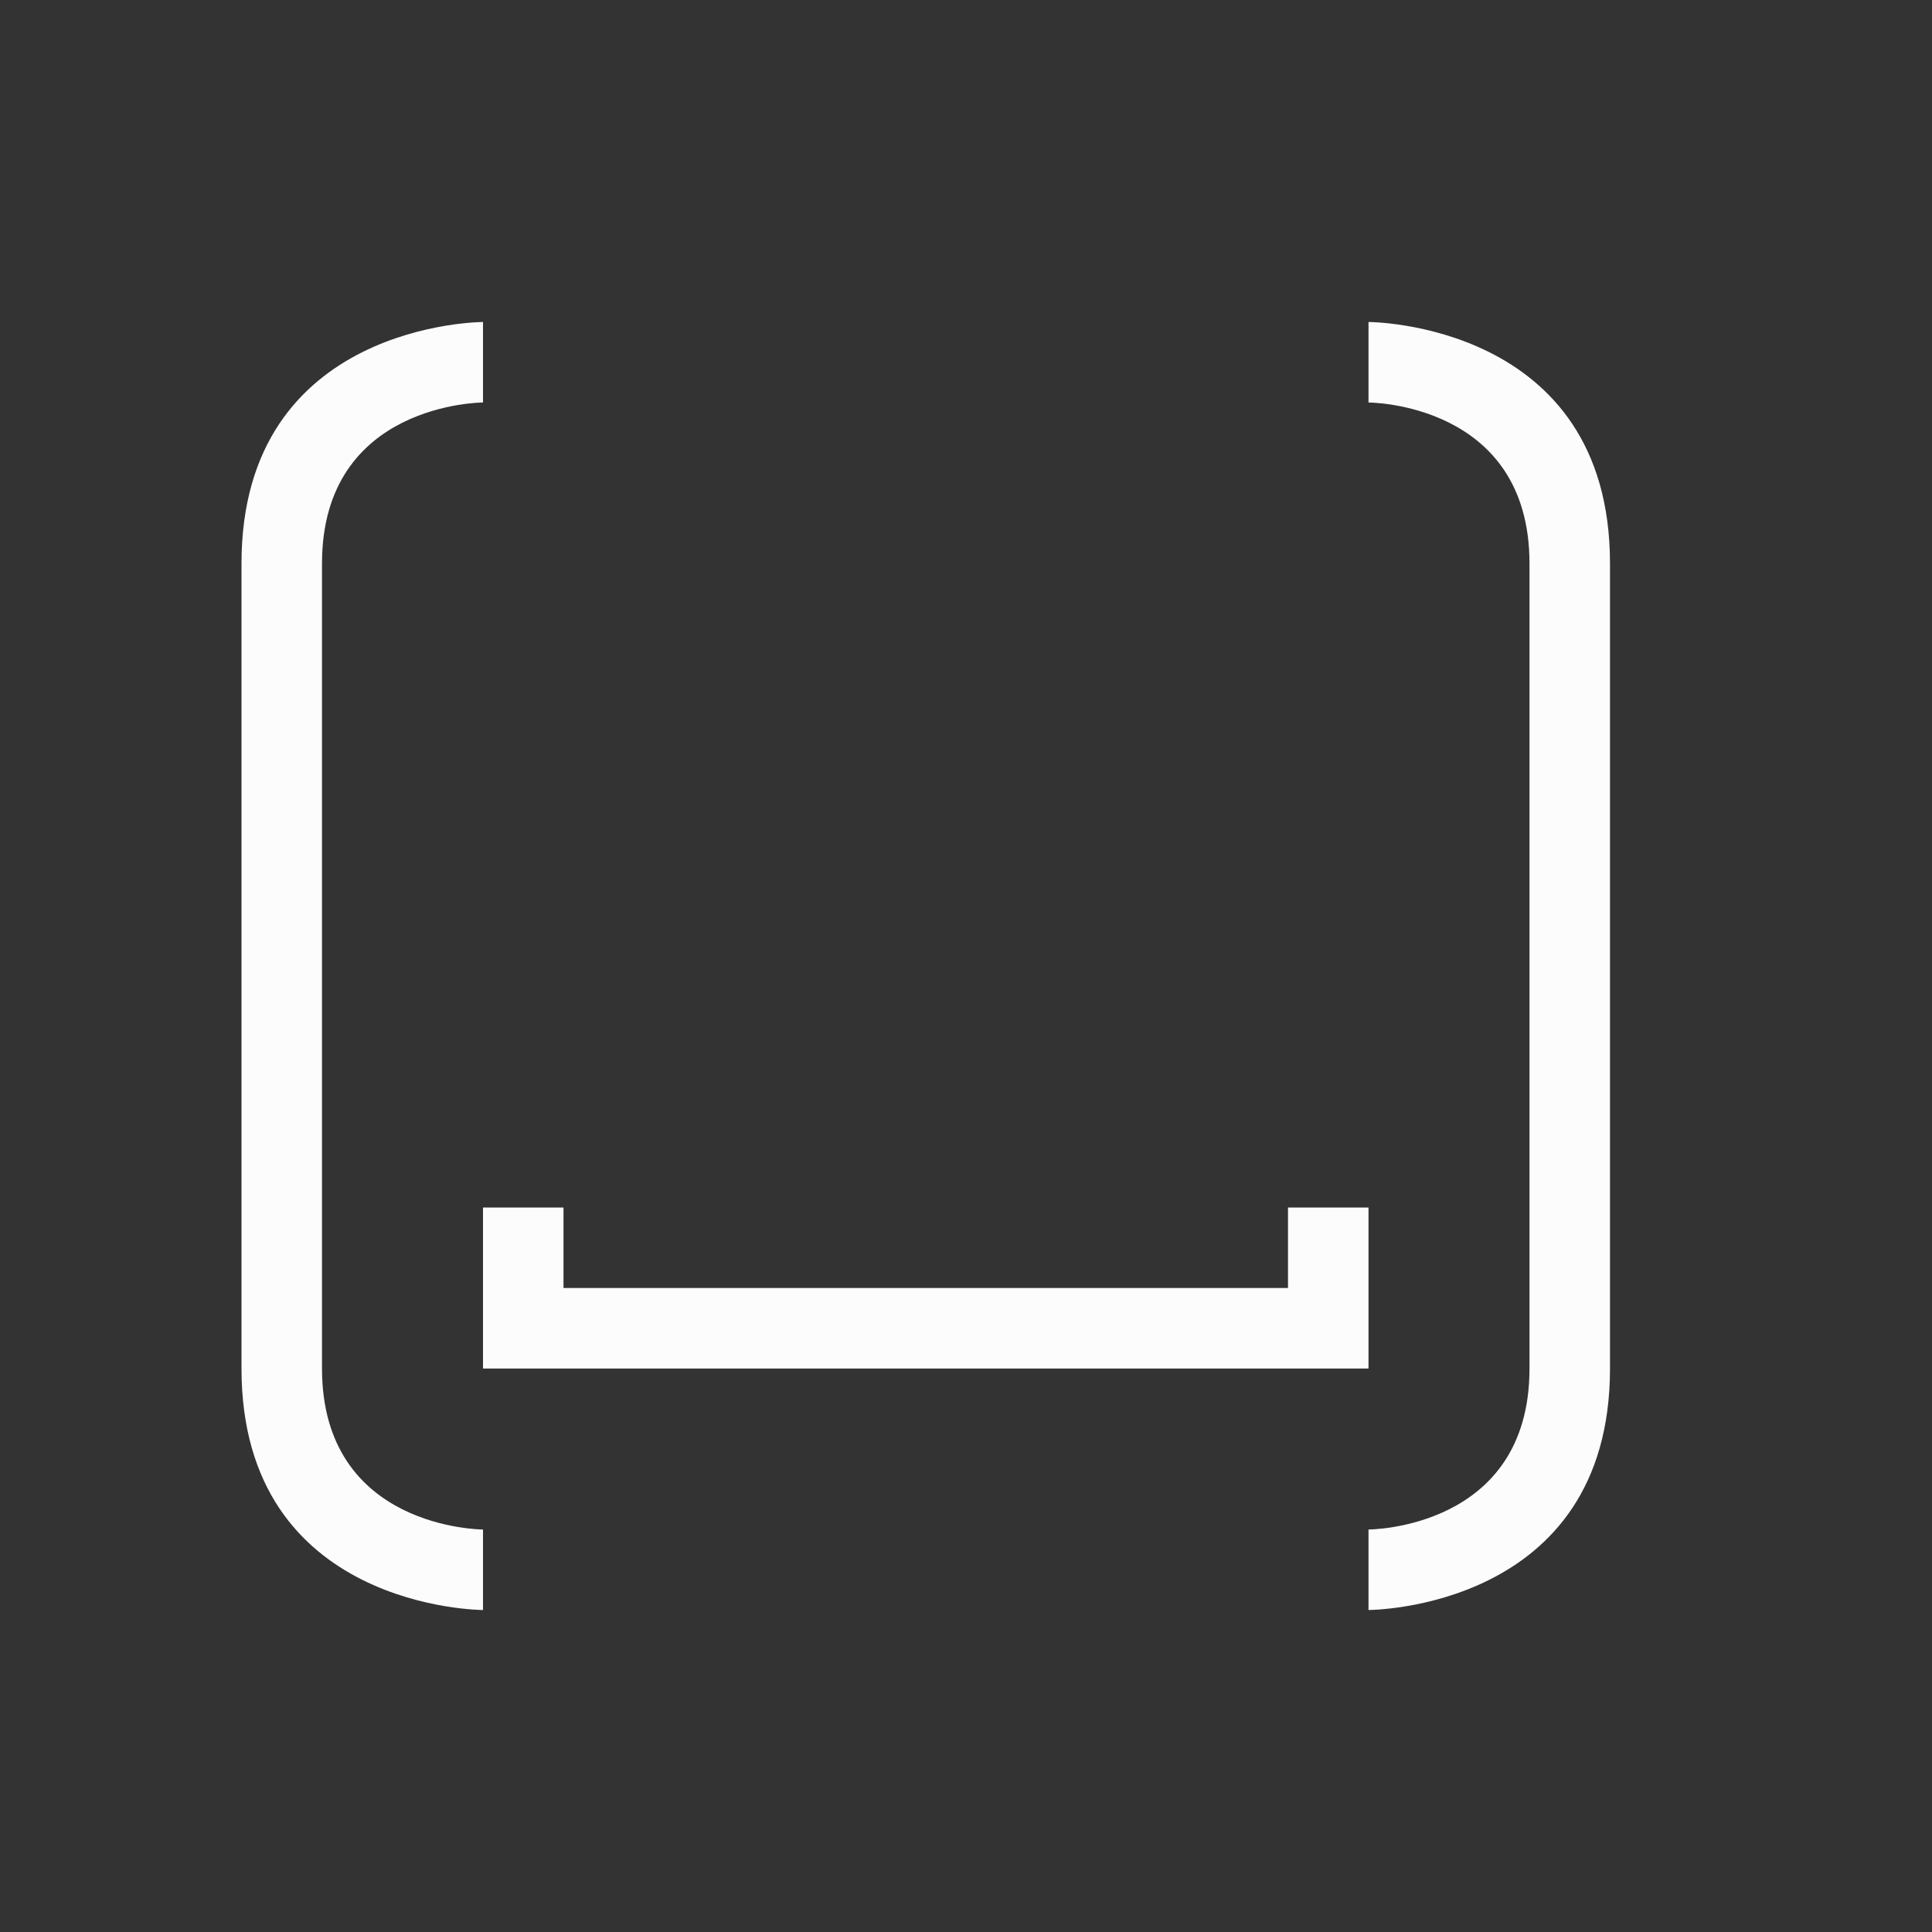 <svg xmlns="http://www.w3.org/2000/svg" viewBox="0 0 24 24" width="24" height="24">
  <rect x="0" y="0" width="24" height="24" fill="#333333" stroke="none"/>
  <defs id="defs3051">
    <style type="text/css" id="current-color-scheme">.ColorScheme-Text {color:#fcfcfc;}</style>
  </defs>
  <g transform="translate(1,1)">
    <path style="fill:currentColor;fill-opacity:1;stroke:none" d="m 2,6 c 0,3 0,7 0,10 0,3 3,3 3,3 V 18 C 5,18 3,18 3,16 3,14 3,8 3,6 3,4 5,4 5,4 V 3 C 5,3 2,3 2,6 Z M 16,3 v 1 c 0,0 2,0 2,2 0,2 0,8 0,10 0,2 -2,2 -2,2 v 1 c 0,0 3,0 3,-3 C 19,13 19,9 19,6 19,3 16,3 16,3 Z M 5,14 v 1 1 h 11 v -1 -1 h -1 v 1 H 6 v -1 z" class="ColorScheme-Text"/>
  </g>
</svg>
